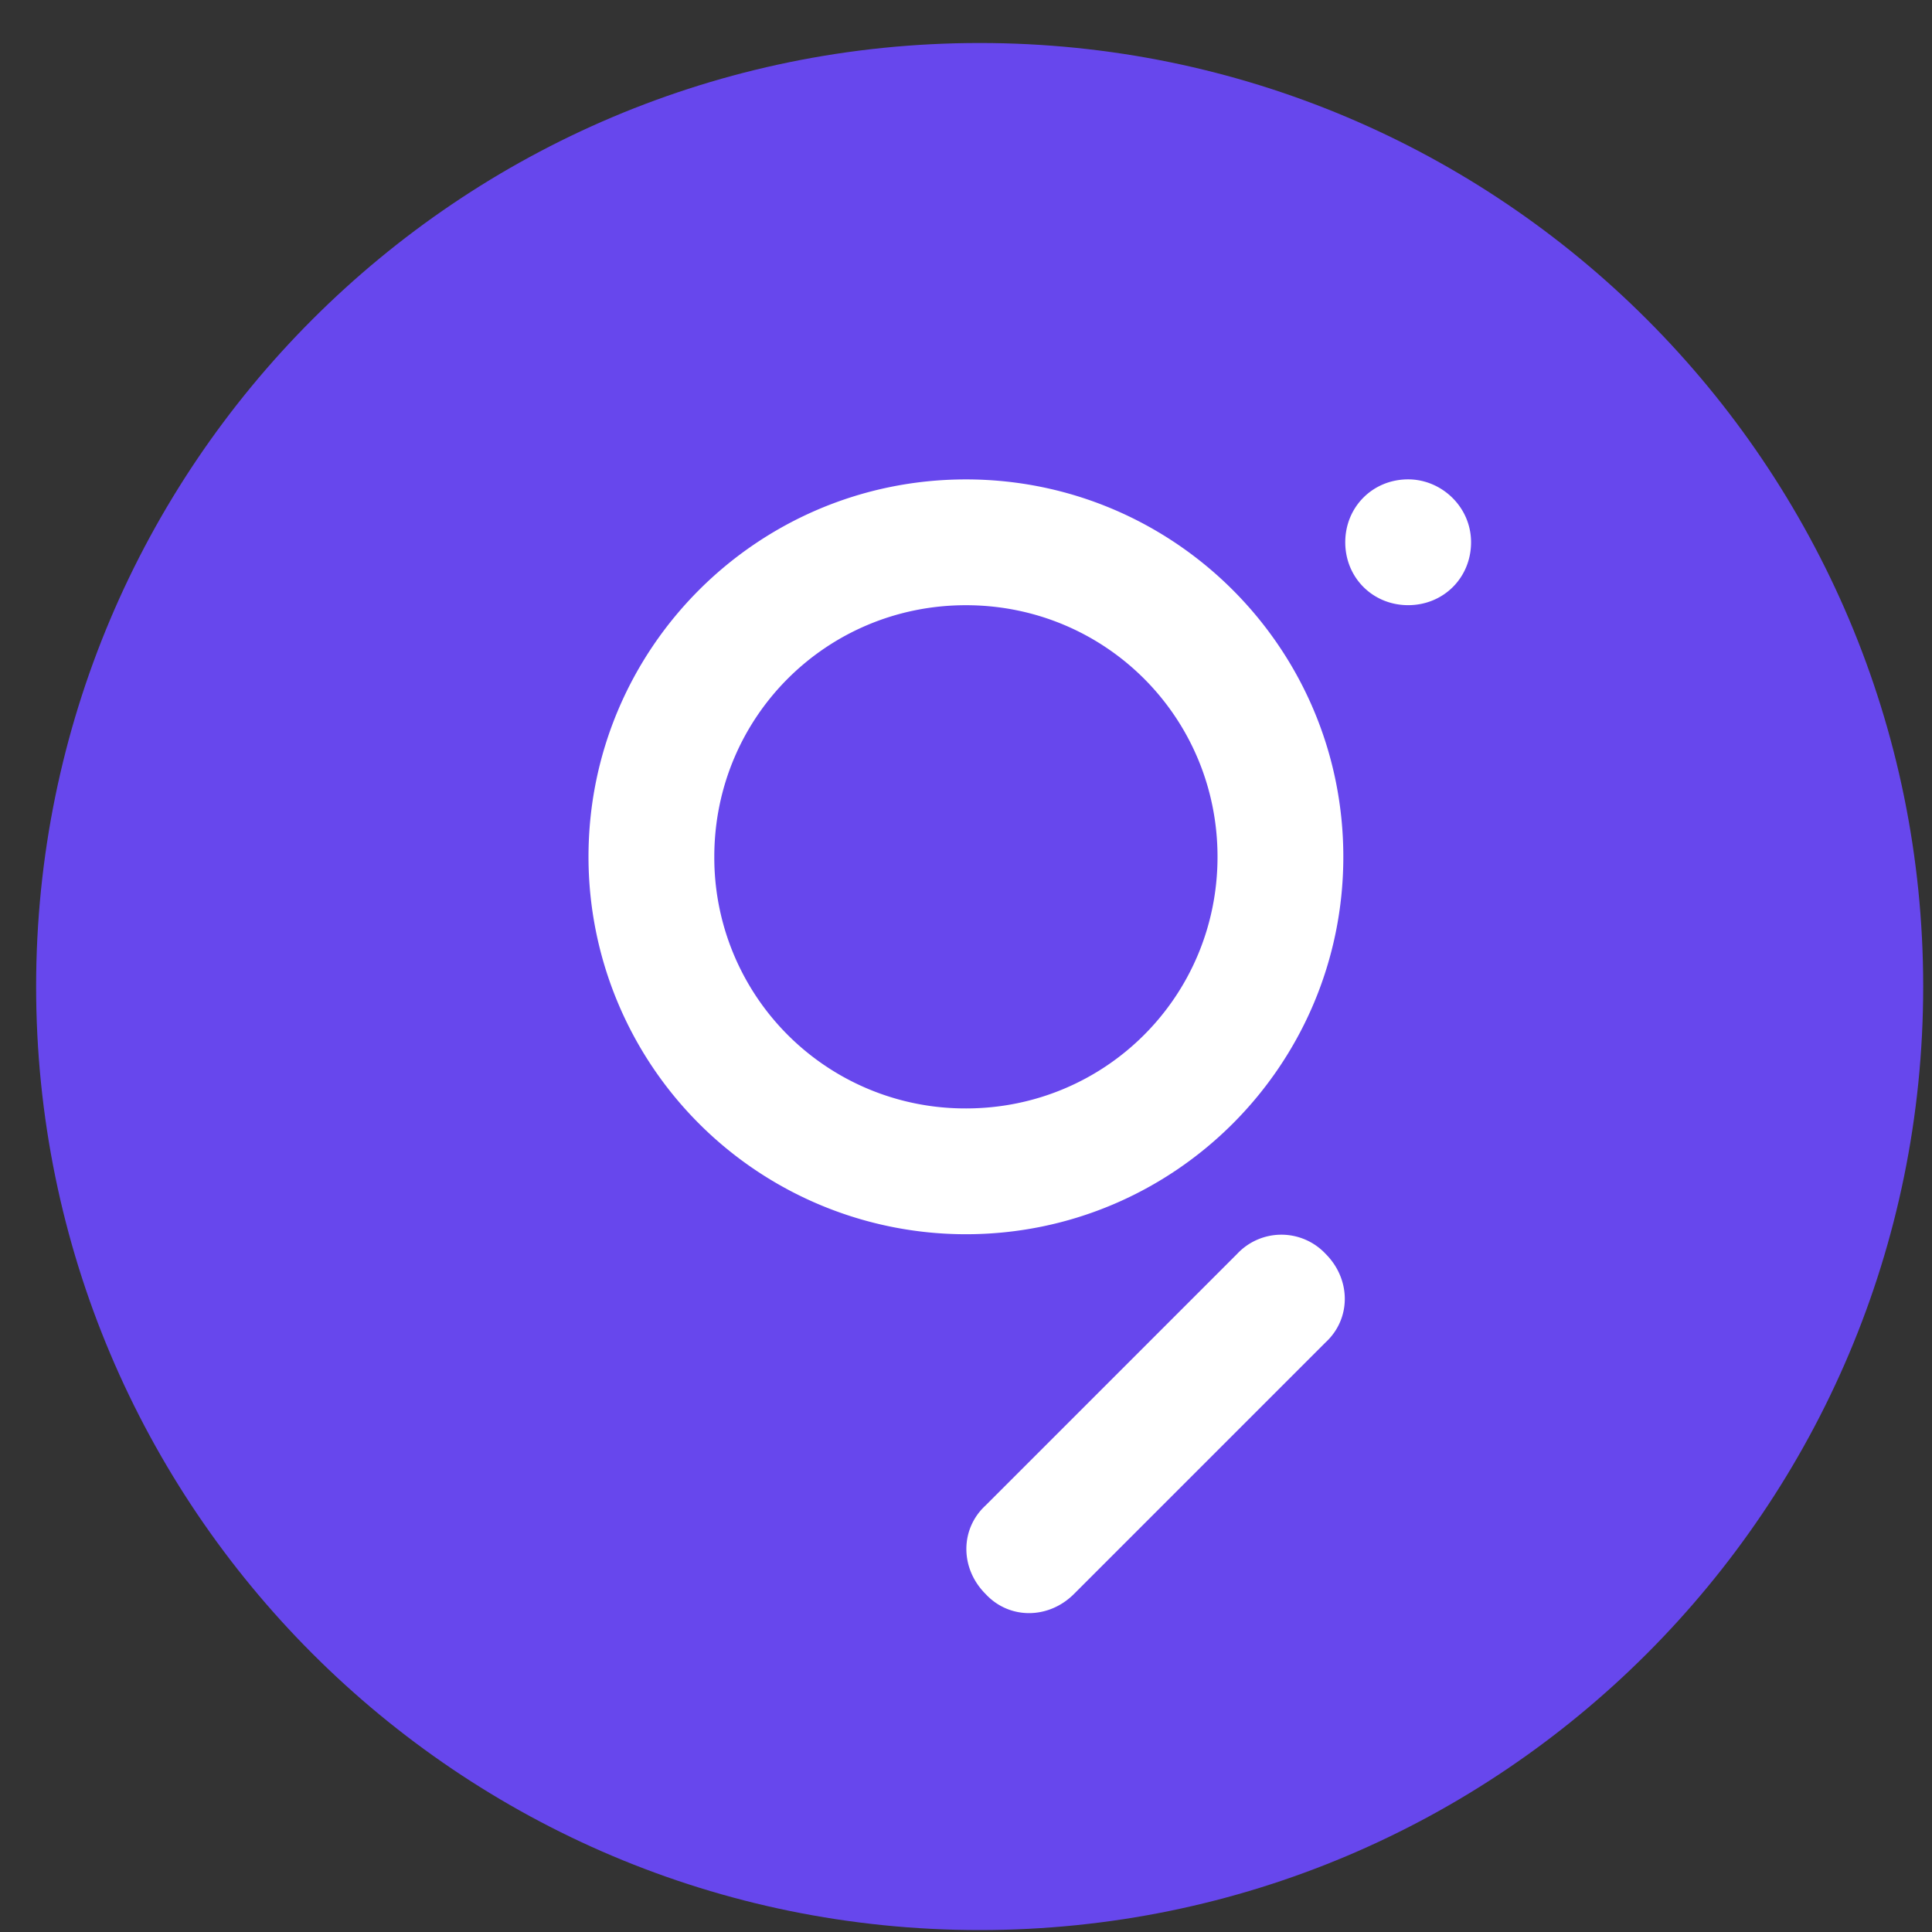 <svg xmlns="http://www.w3.org/2000/svg" width="43" height="43" fill="none"><rect width="100%" height="100%" fill="#333333" stroke="none"/><path fill="#6747ED" d="M21.804 42.957c11.598 0 21-9.402 21-21s-9.402-21-21-21-21 9.402-21 21 9.402 21 21 21Z"/><path fill="#fff" fill-rule="evenodd" d="M21.498 24.67a5.583 5.583 0 0 1-5.6-5.6c0-3.107 2.493-5.6 5.6-5.6 3.106 0 5.6 2.493 5.6 5.6 0 3.106-2.494 5.6-5.6 5.6Zm0-14c4.637 0 8.4 3.762 8.4 8.4 0 4.637-3.763 8.4-8.4 8.4a8.402 8.402 0 0 1-8.4-8.4c0-4.638 3.762-8.4 8.4-8.4Zm8.006 17.237c.569.569.569 1.444 0 1.969l-5.6 5.6c-.569.569-1.444.569-1.969 0-.569-.569-.569-1.444 0-1.969l5.6-5.6a1.349 1.349 0 0 1 1.969 0Zm3.237-15.838c0 .788-.612 1.4-1.4 1.4-.787 0-1.4-.612-1.4-1.4 0-.787.613-1.4 1.4-1.4.744 0 1.4.613 1.4 1.4Z" clip-rule="evenodd"/></svg>